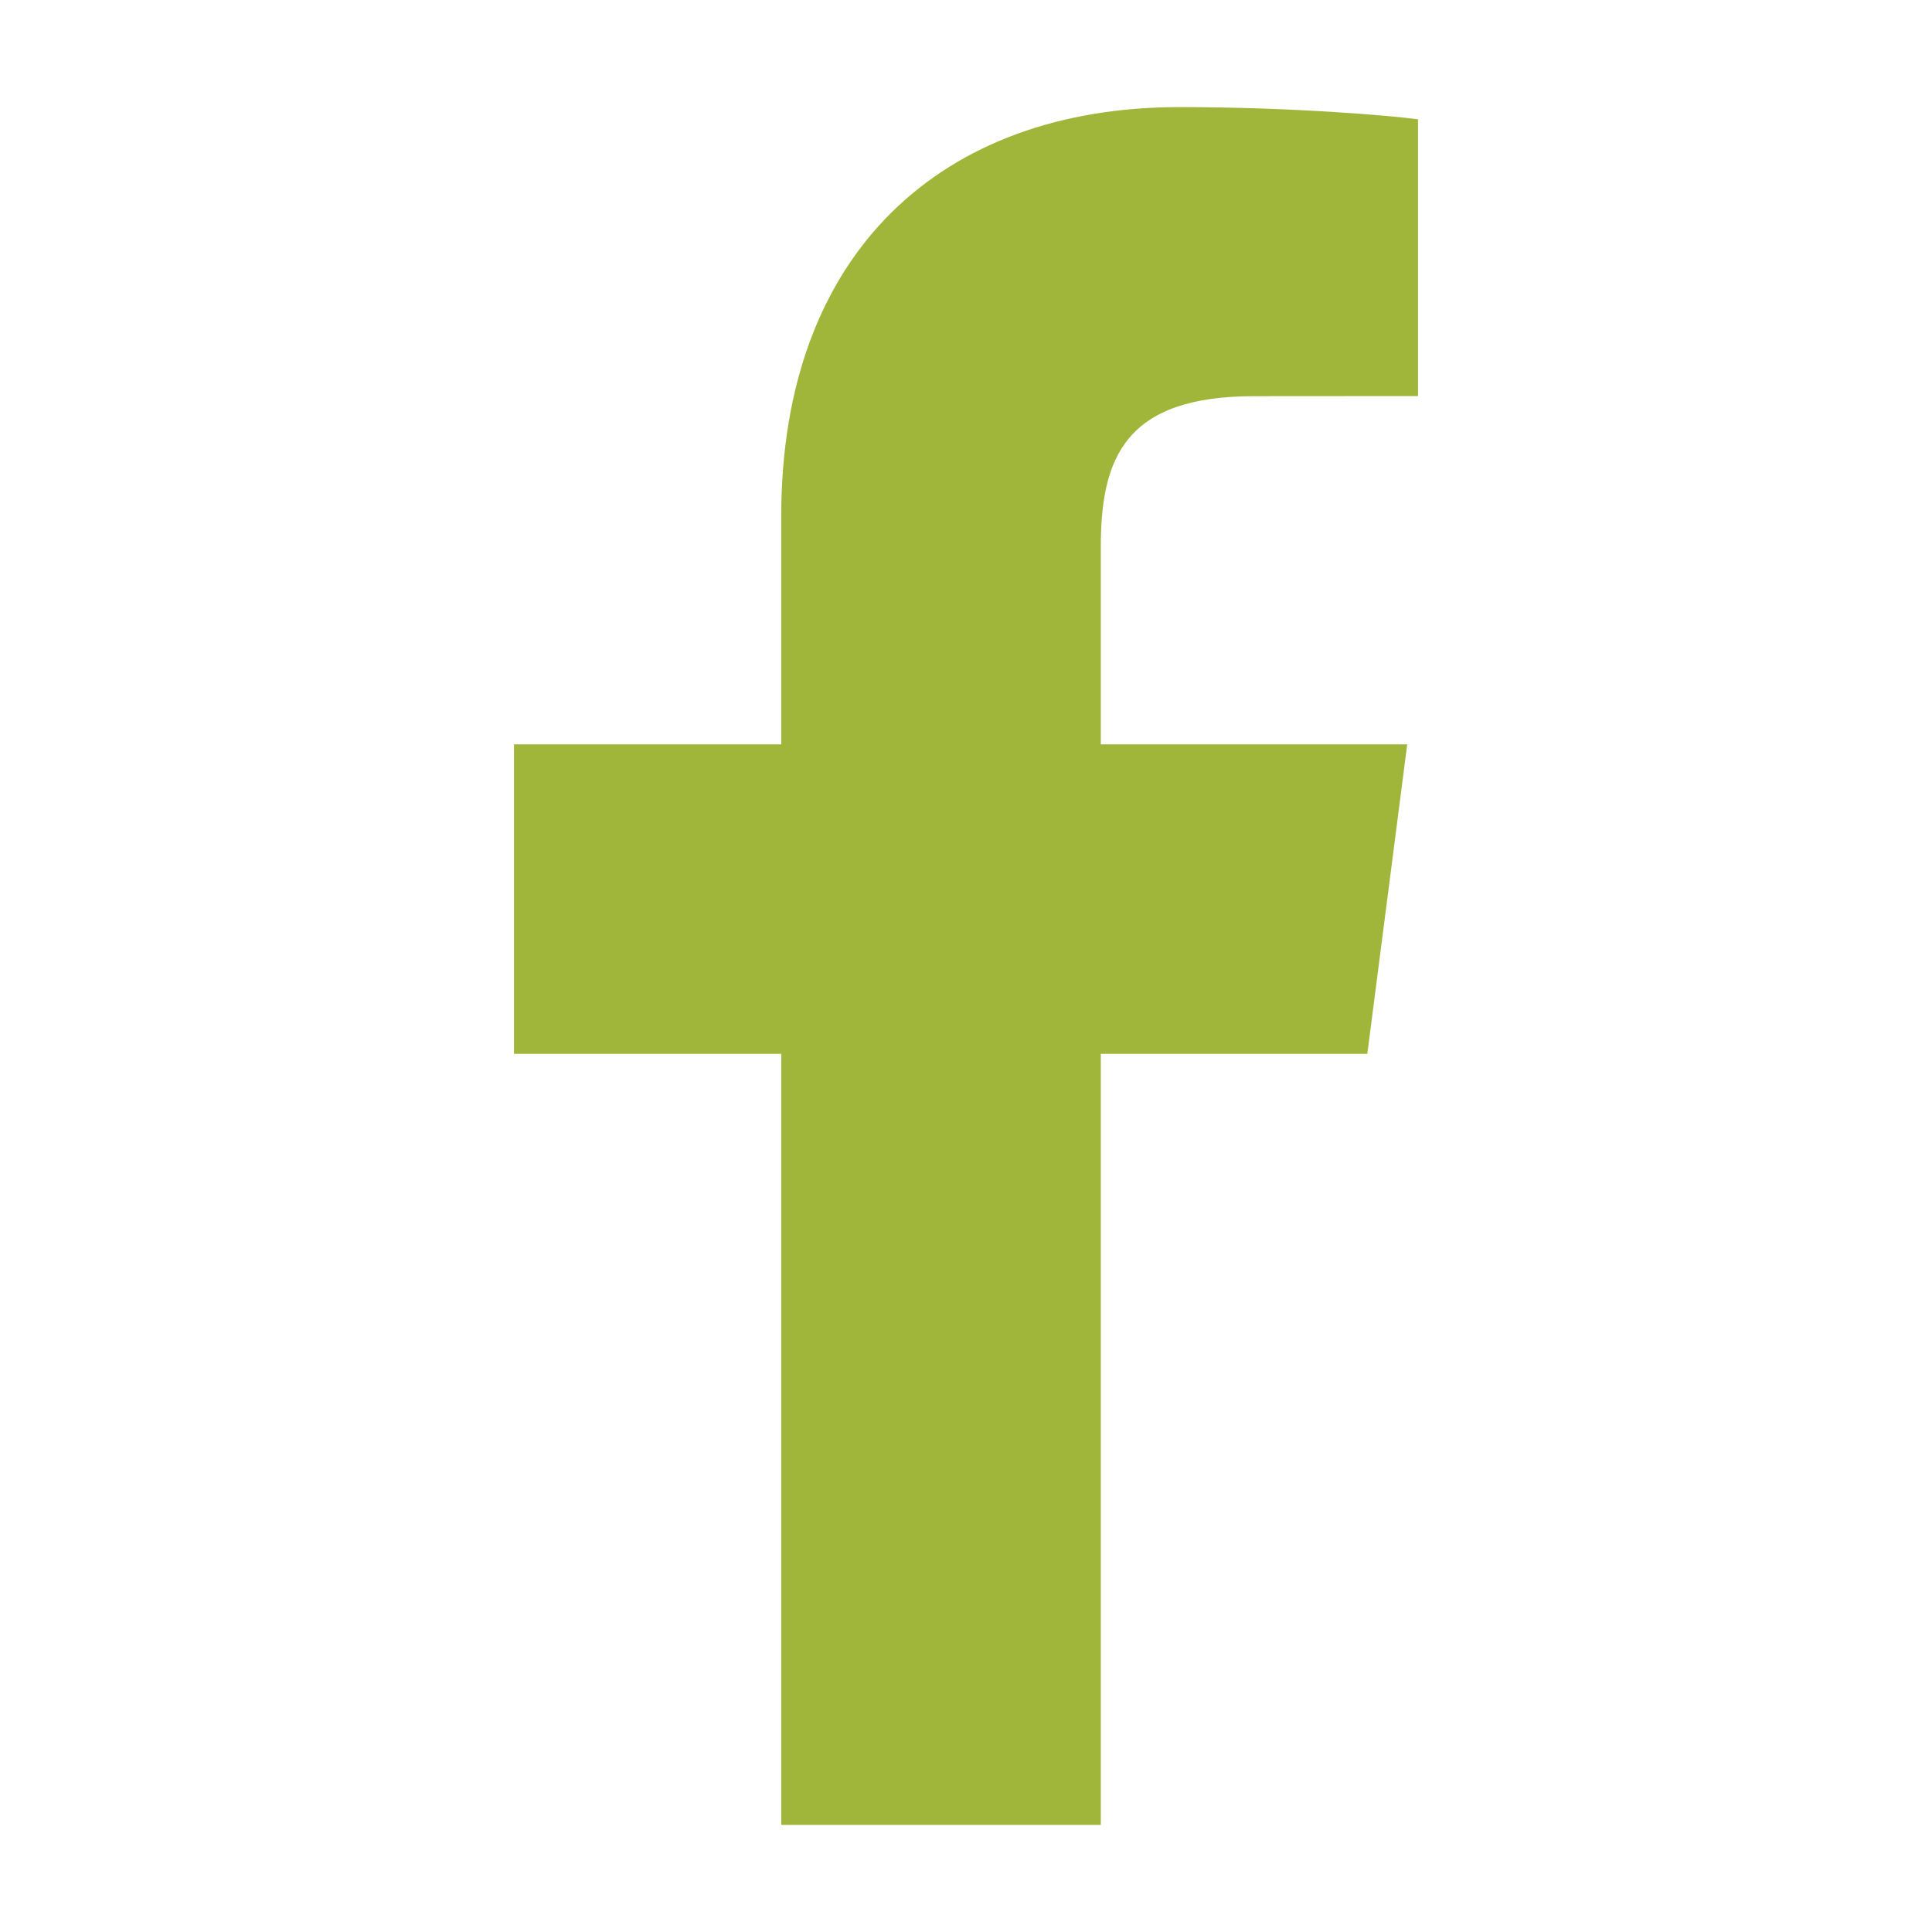 <?xml version="1.0" encoding="utf-8"?>
<!-- Generator: Adobe Illustrator 16.0.0, SVG Export Plug-In . SVG Version: 6.00 Build 0)  -->
<!DOCTYPE svg PUBLIC "-//W3C//DTD SVG 1.1//EN" "http://www.w3.org/Graphics/SVG/1.1/DTD/svg11.dtd">
<svg version="1.1" id="Layer_1" xmlns="http://www.w3.org/2000/svg" xmlns:xlink="http://www.w3.org/1999/xlink" x="0px" y="0px"
	 width="100px" height="100px" viewBox="0 0 100 100" enable-background="new 0 0 100 100" xml:space="preserve">
<path fill="#A0B63B" d="M56.977,94.456V54.547h13.795l2.066-16.018H56.977V28.301c0-4.637,1.287-7.795,7.938-7.795l8.482-0.006
	V6.175c-1.469-0.196-6.502-0.631-12.359-0.631c-12.23,0-20.601,7.466-20.601,21.173v11.812H26.604v16.018h13.832v39.909H56.977z"/>
</svg>
